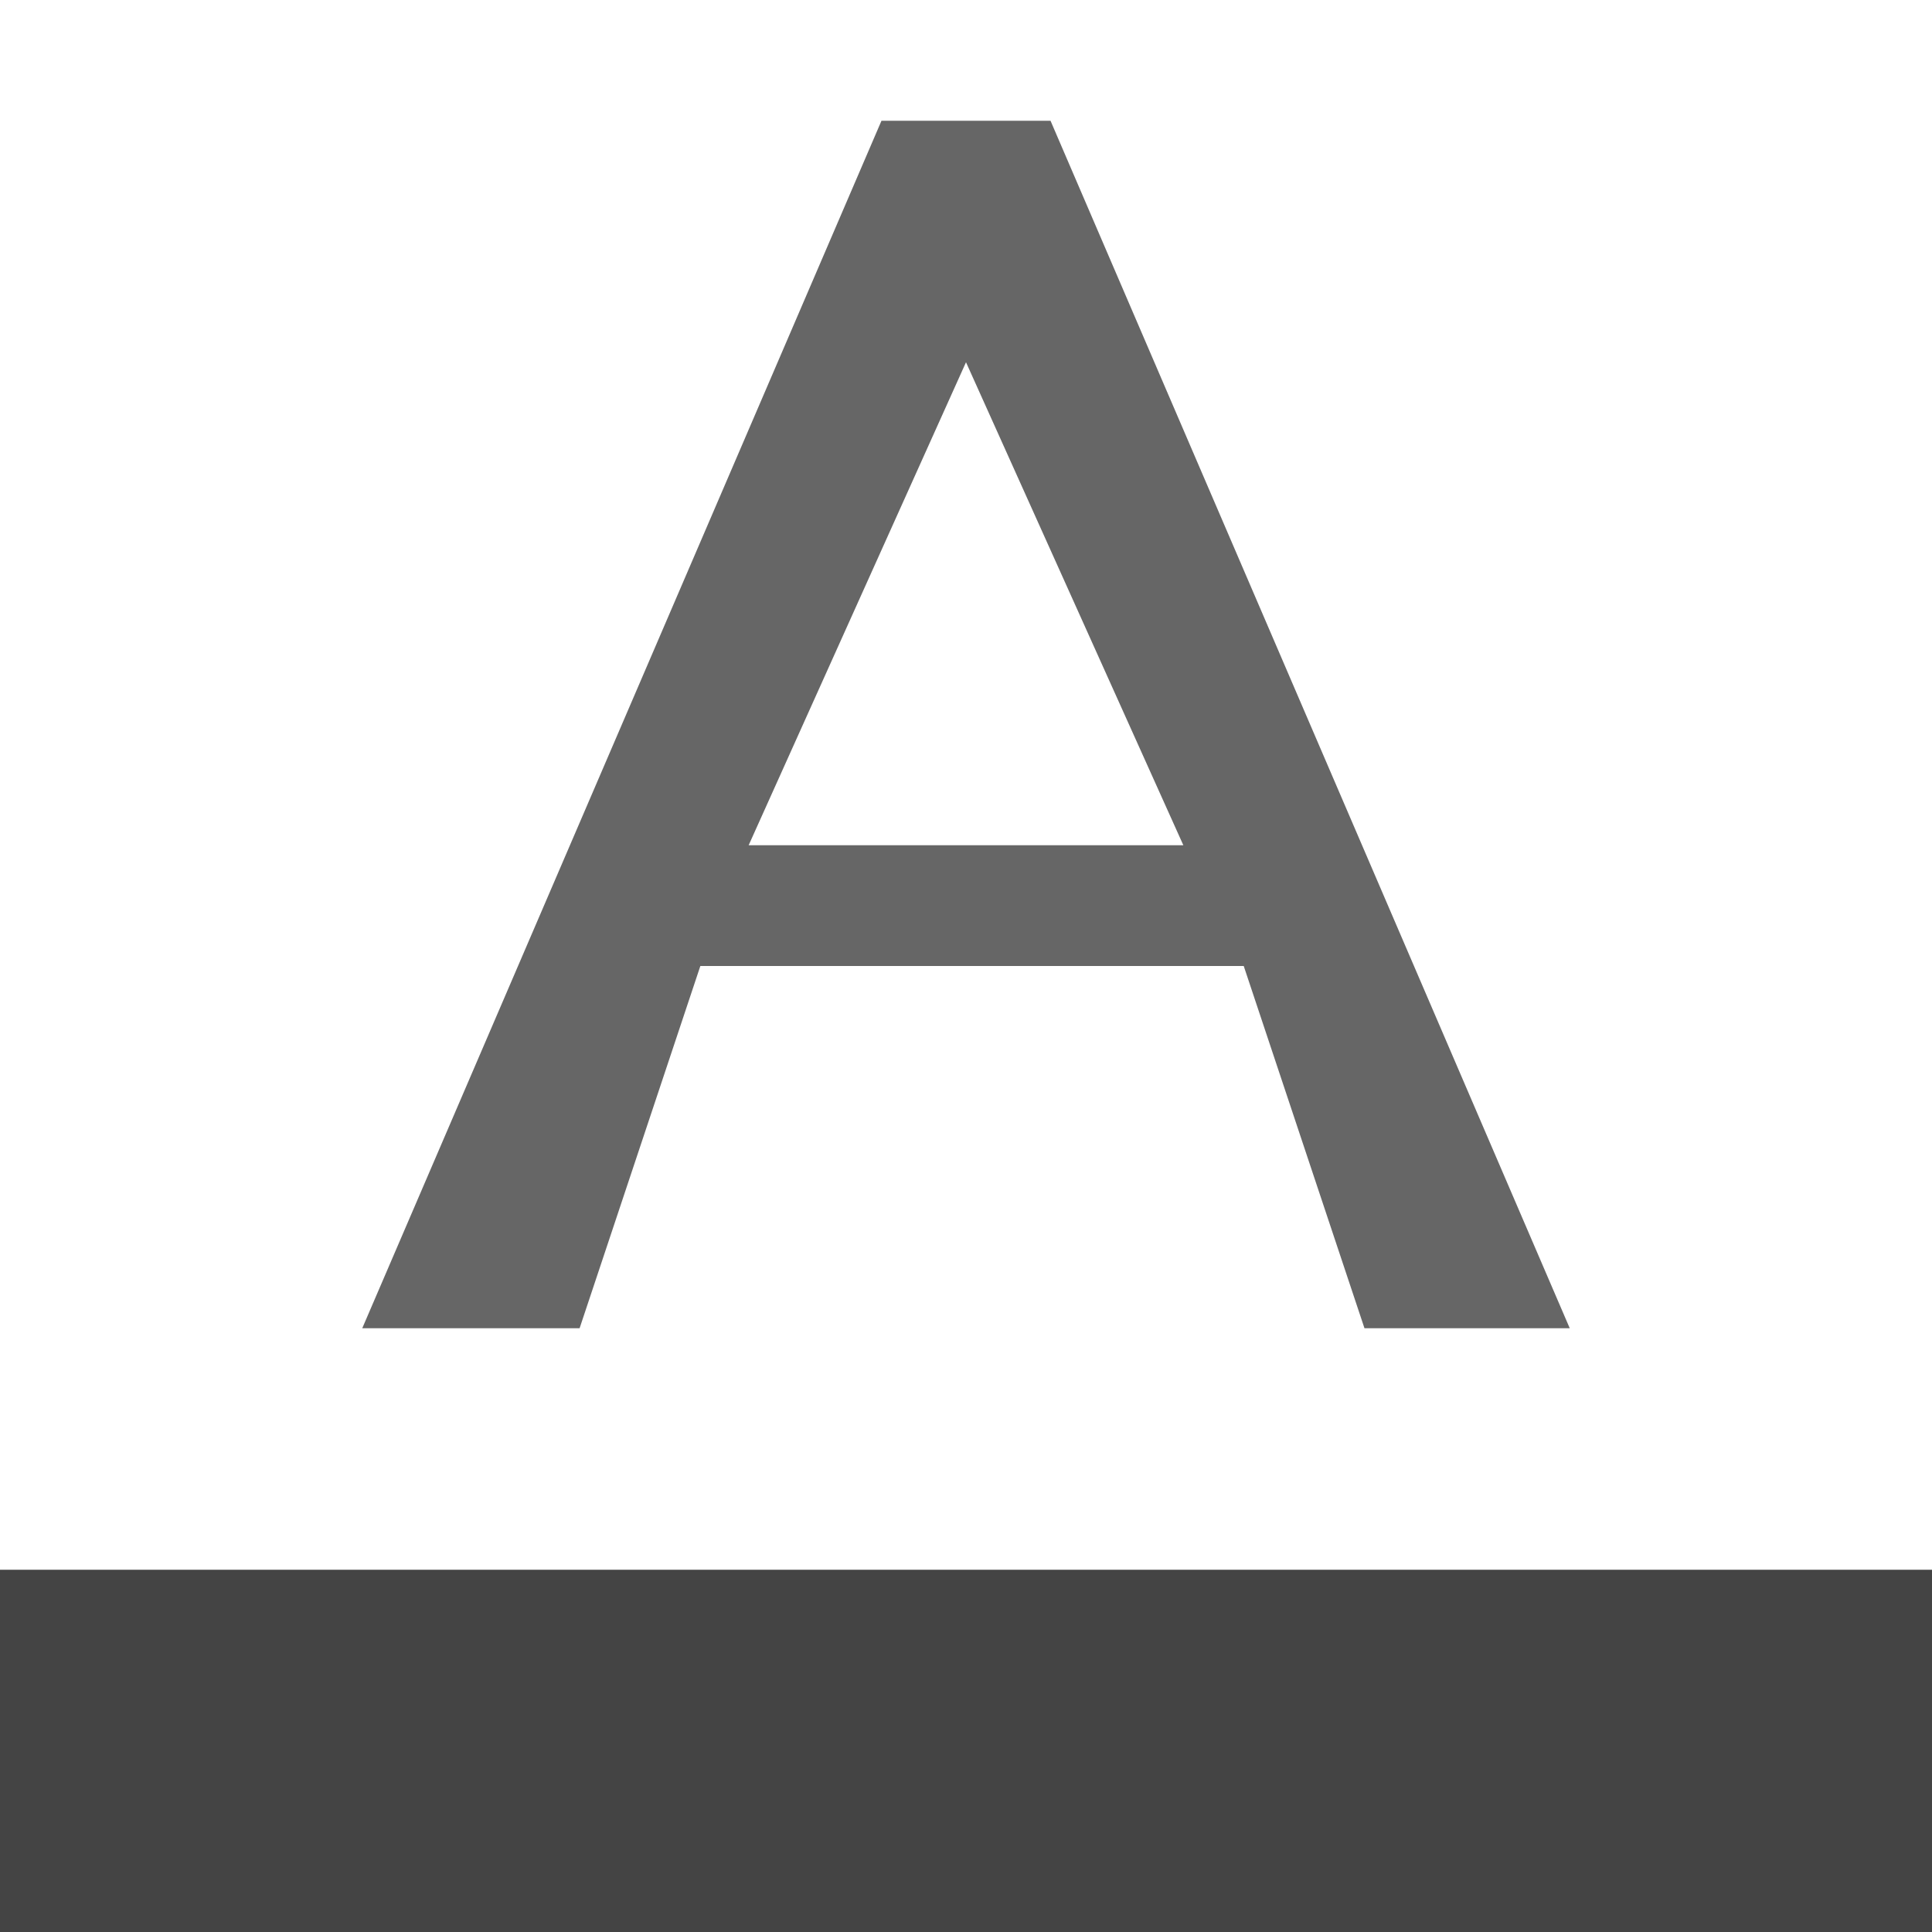 <svg xmlns="http://www.w3.org/2000/svg" viewBox="0 0 16 16" enable-background="new 0 0 16 16" width="16px" height="16px">
	<path fill="#444" d="m0 13h16v3h-16z"/>
	<g fill="#666">
		<path d="m11.3 11h1.7l-4.3-10h-1.4l-4.3 10h1.8l1-3h4.5l1 3m-5.1-4l1.8-4 1.8 4h-3.6"/>
	</g>
</svg>